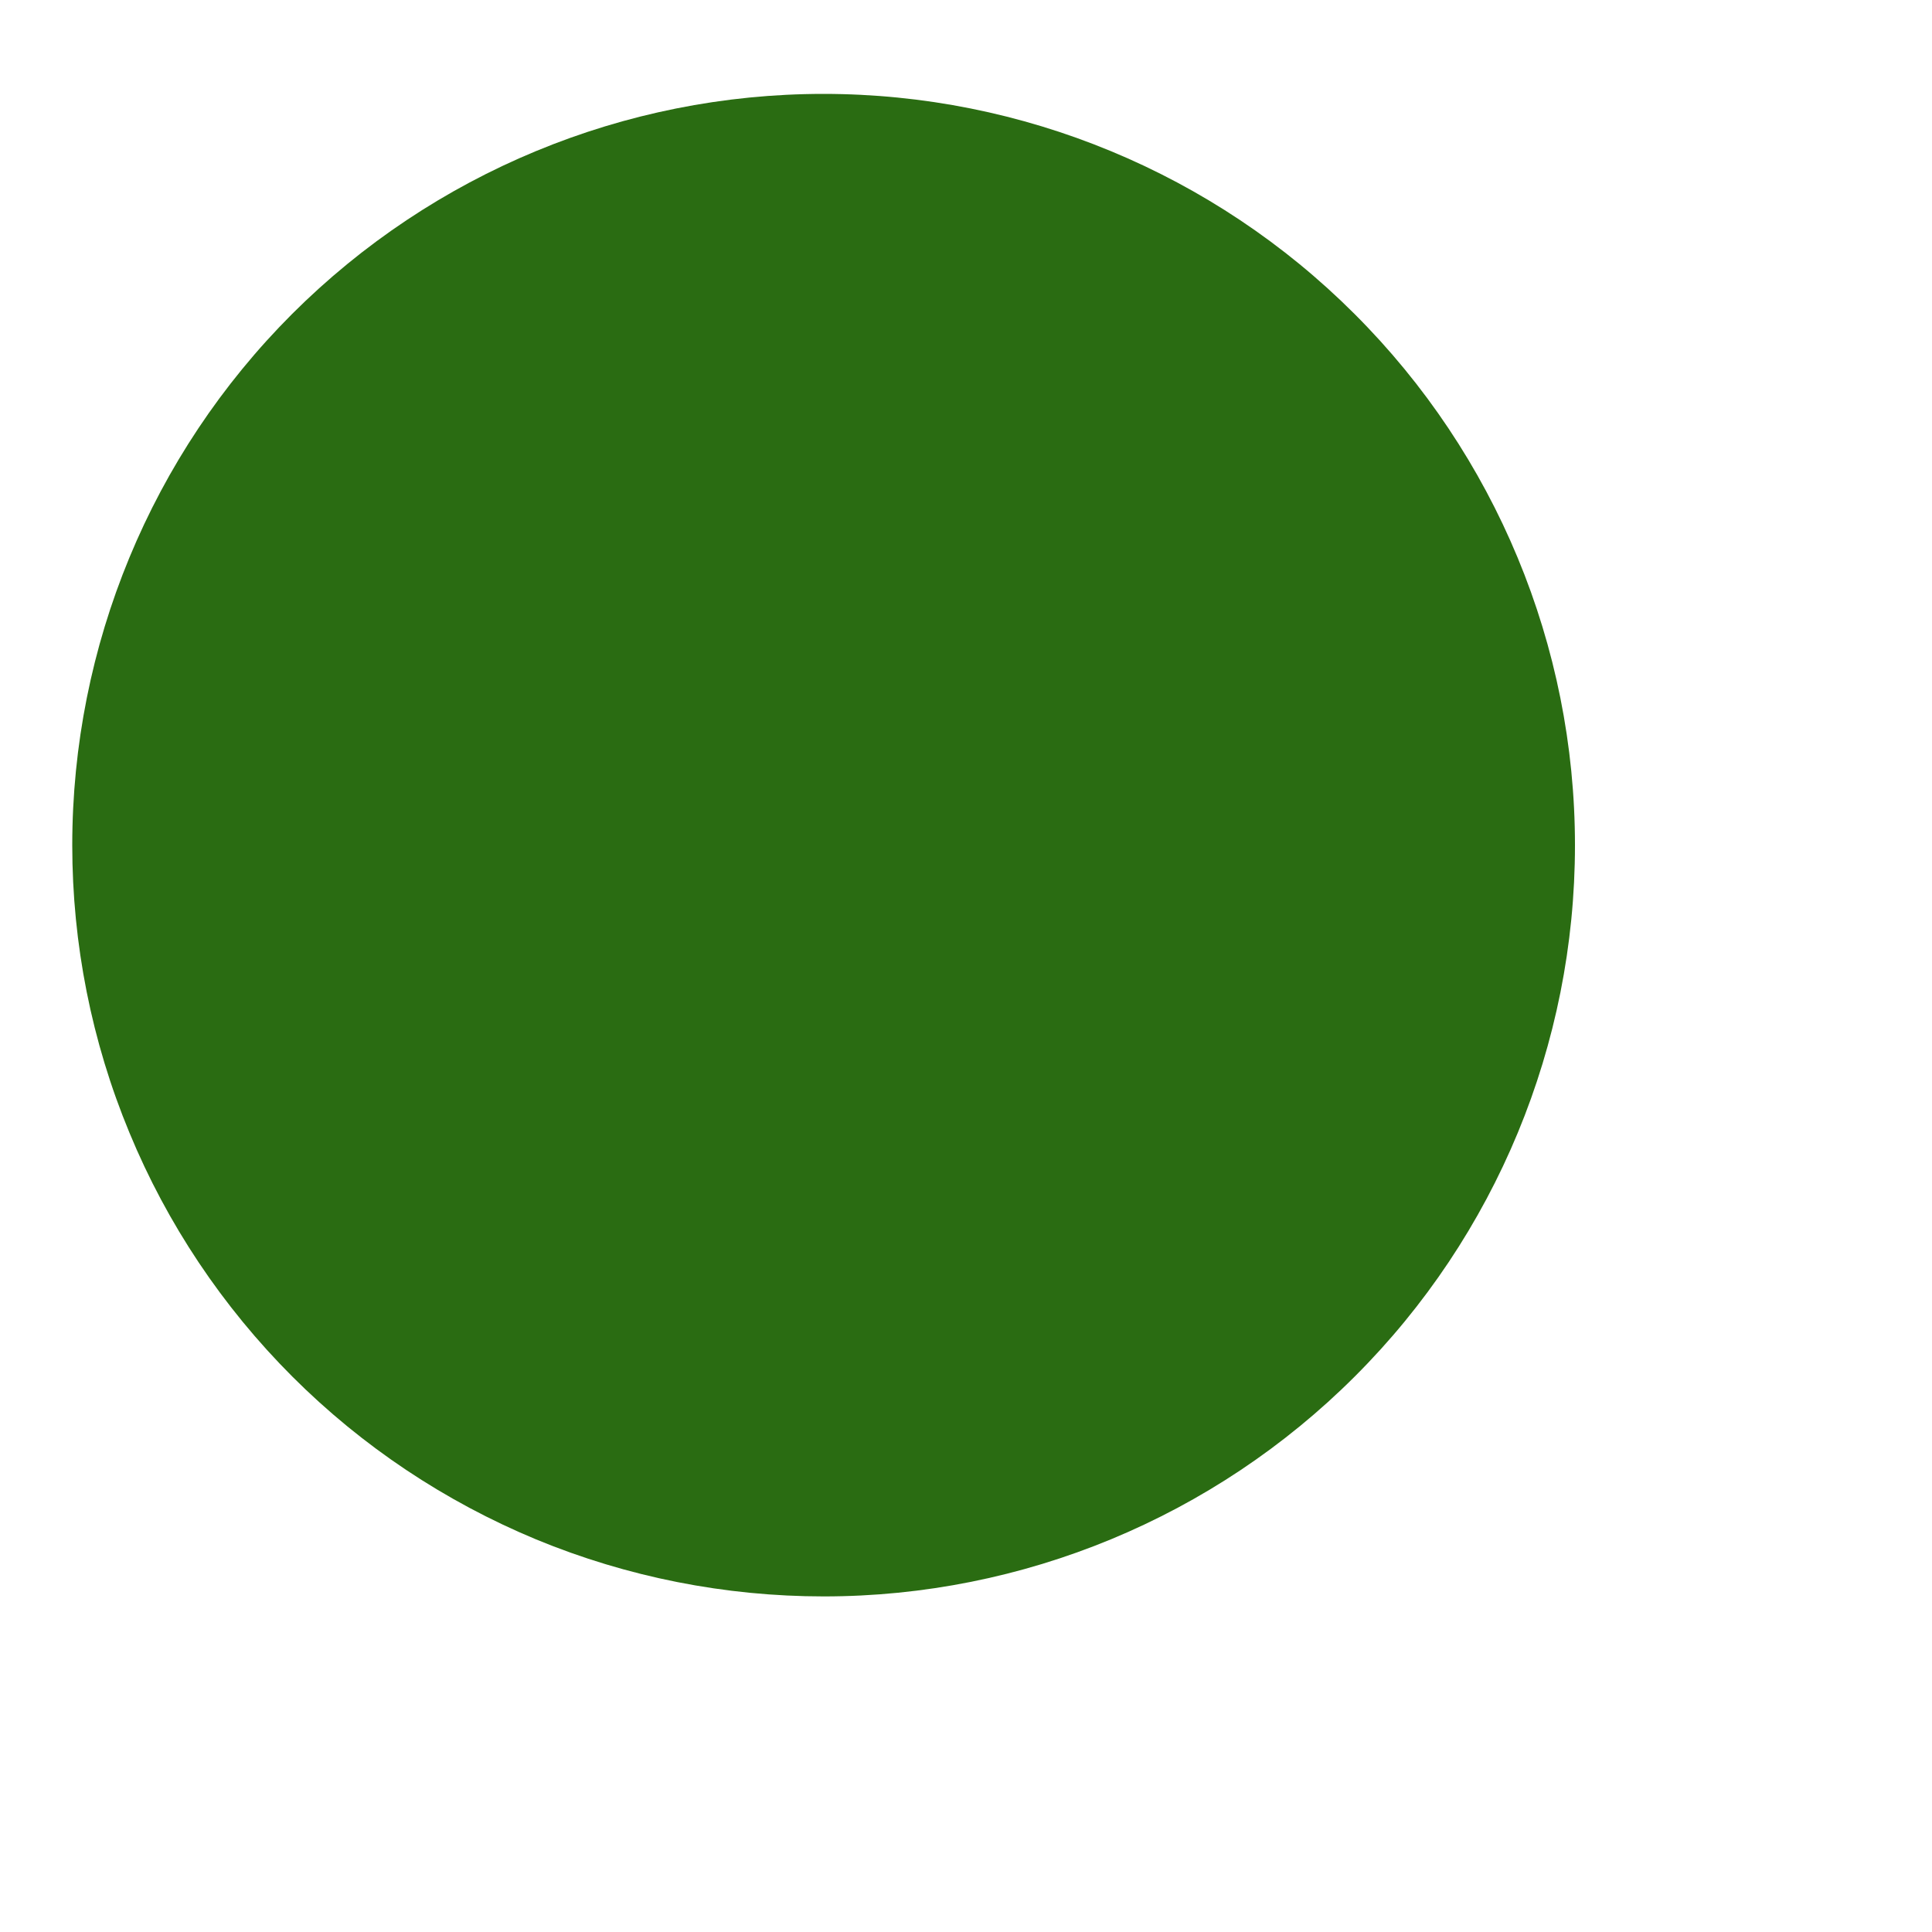<svg width="10" height="10" viewBox="0 0 10 10" fill="none" xmlns="http://www.w3.org/2000/svg" xmlns:xlink="http://www.w3.org/1999/xlink">
<path d="M8.152,4.375C8.152,5.406 7.743,6.395 7.013,7.124C6.284,7.853 5.295,8.263 4.264,8.263C3.753,8.263 3.247,8.163 2.775,7.968C2.303,7.772 1.874,7.486 1.513,7.125C1.152,6.764 0.865,6.335 0.67,5.863C0.474,5.391 0.374,4.885 0.374,4.375C0.374,3.343 0.783,2.354 1.512,1.625C2.242,0.896 3.231,0.486 4.262,0.486C5.293,0.486 6.282,0.896 7.011,1.625C7.741,2.354 8.152,3.343 8.152,4.375Z" fill="#2A6C12"/>
</svg>
